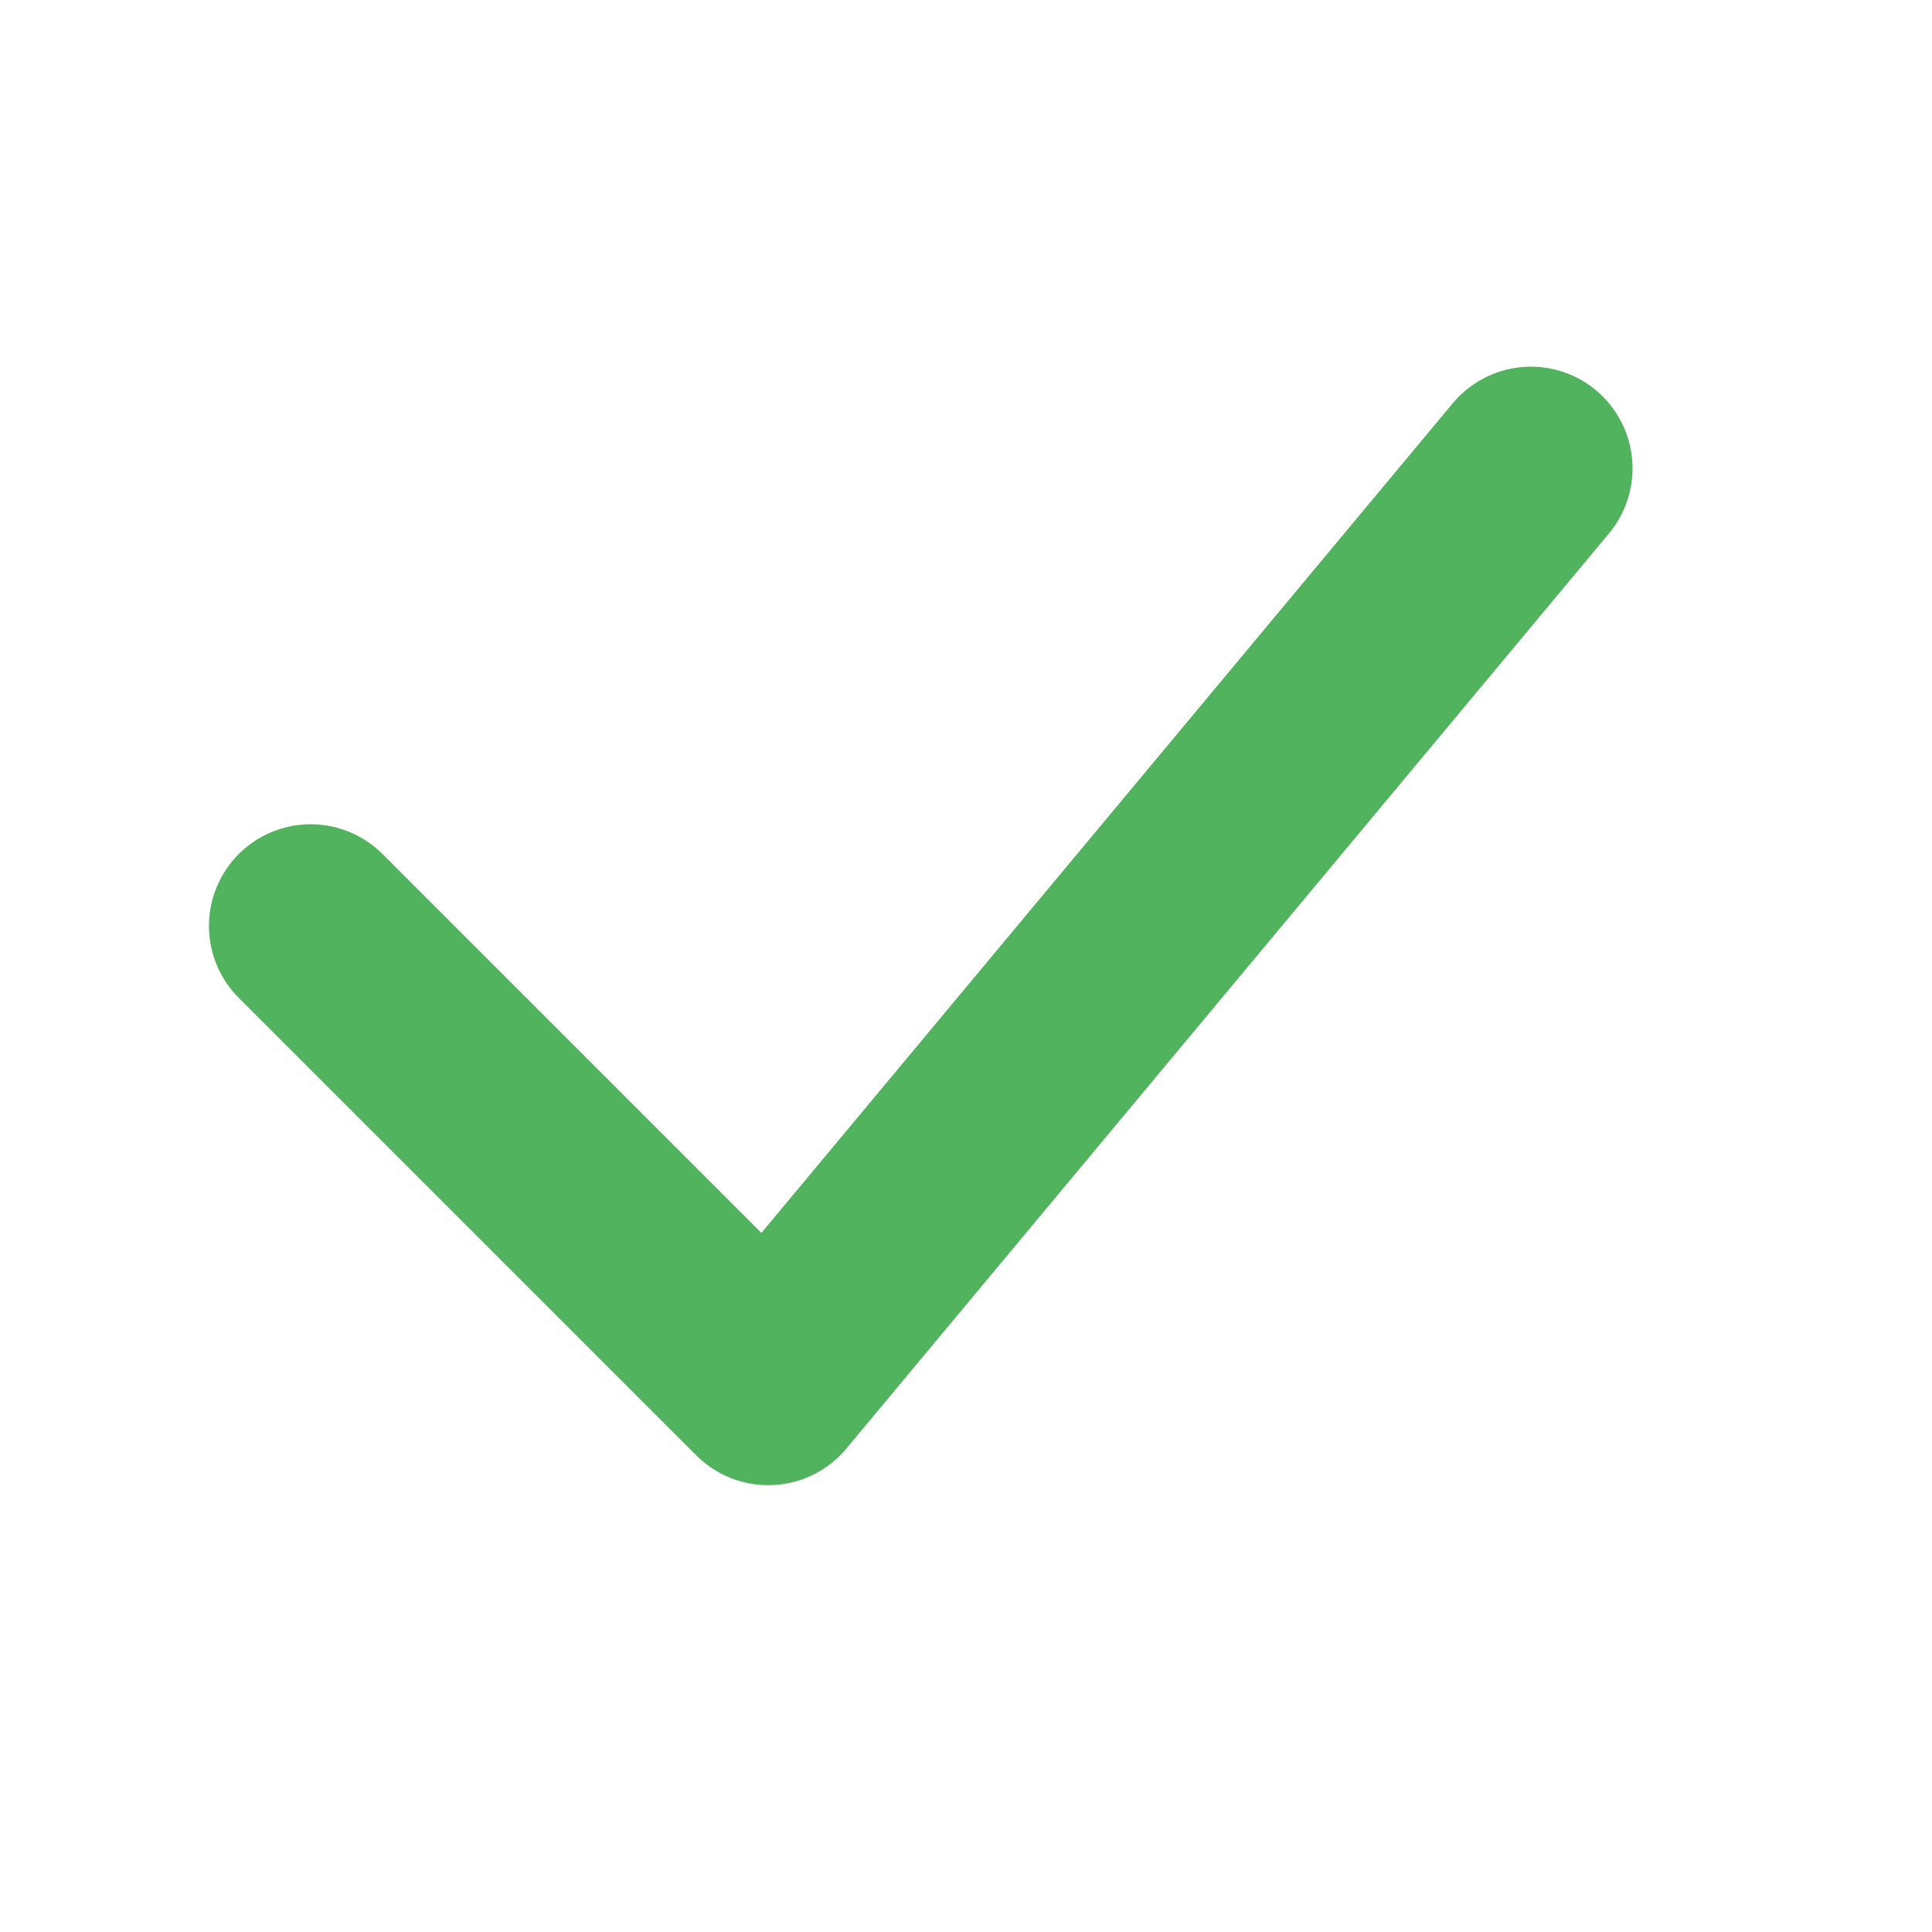 <svg width="19" height="19" viewBox="0 0 19 19" fill="none" xmlns="http://www.w3.org/2000/svg">
<path d="M3.055 9.106L7.555 13.606L15.055 4.606" stroke="#52B35E" stroke-width="2" stroke-linecap="round" stroke-linejoin="round"/>
</svg>
